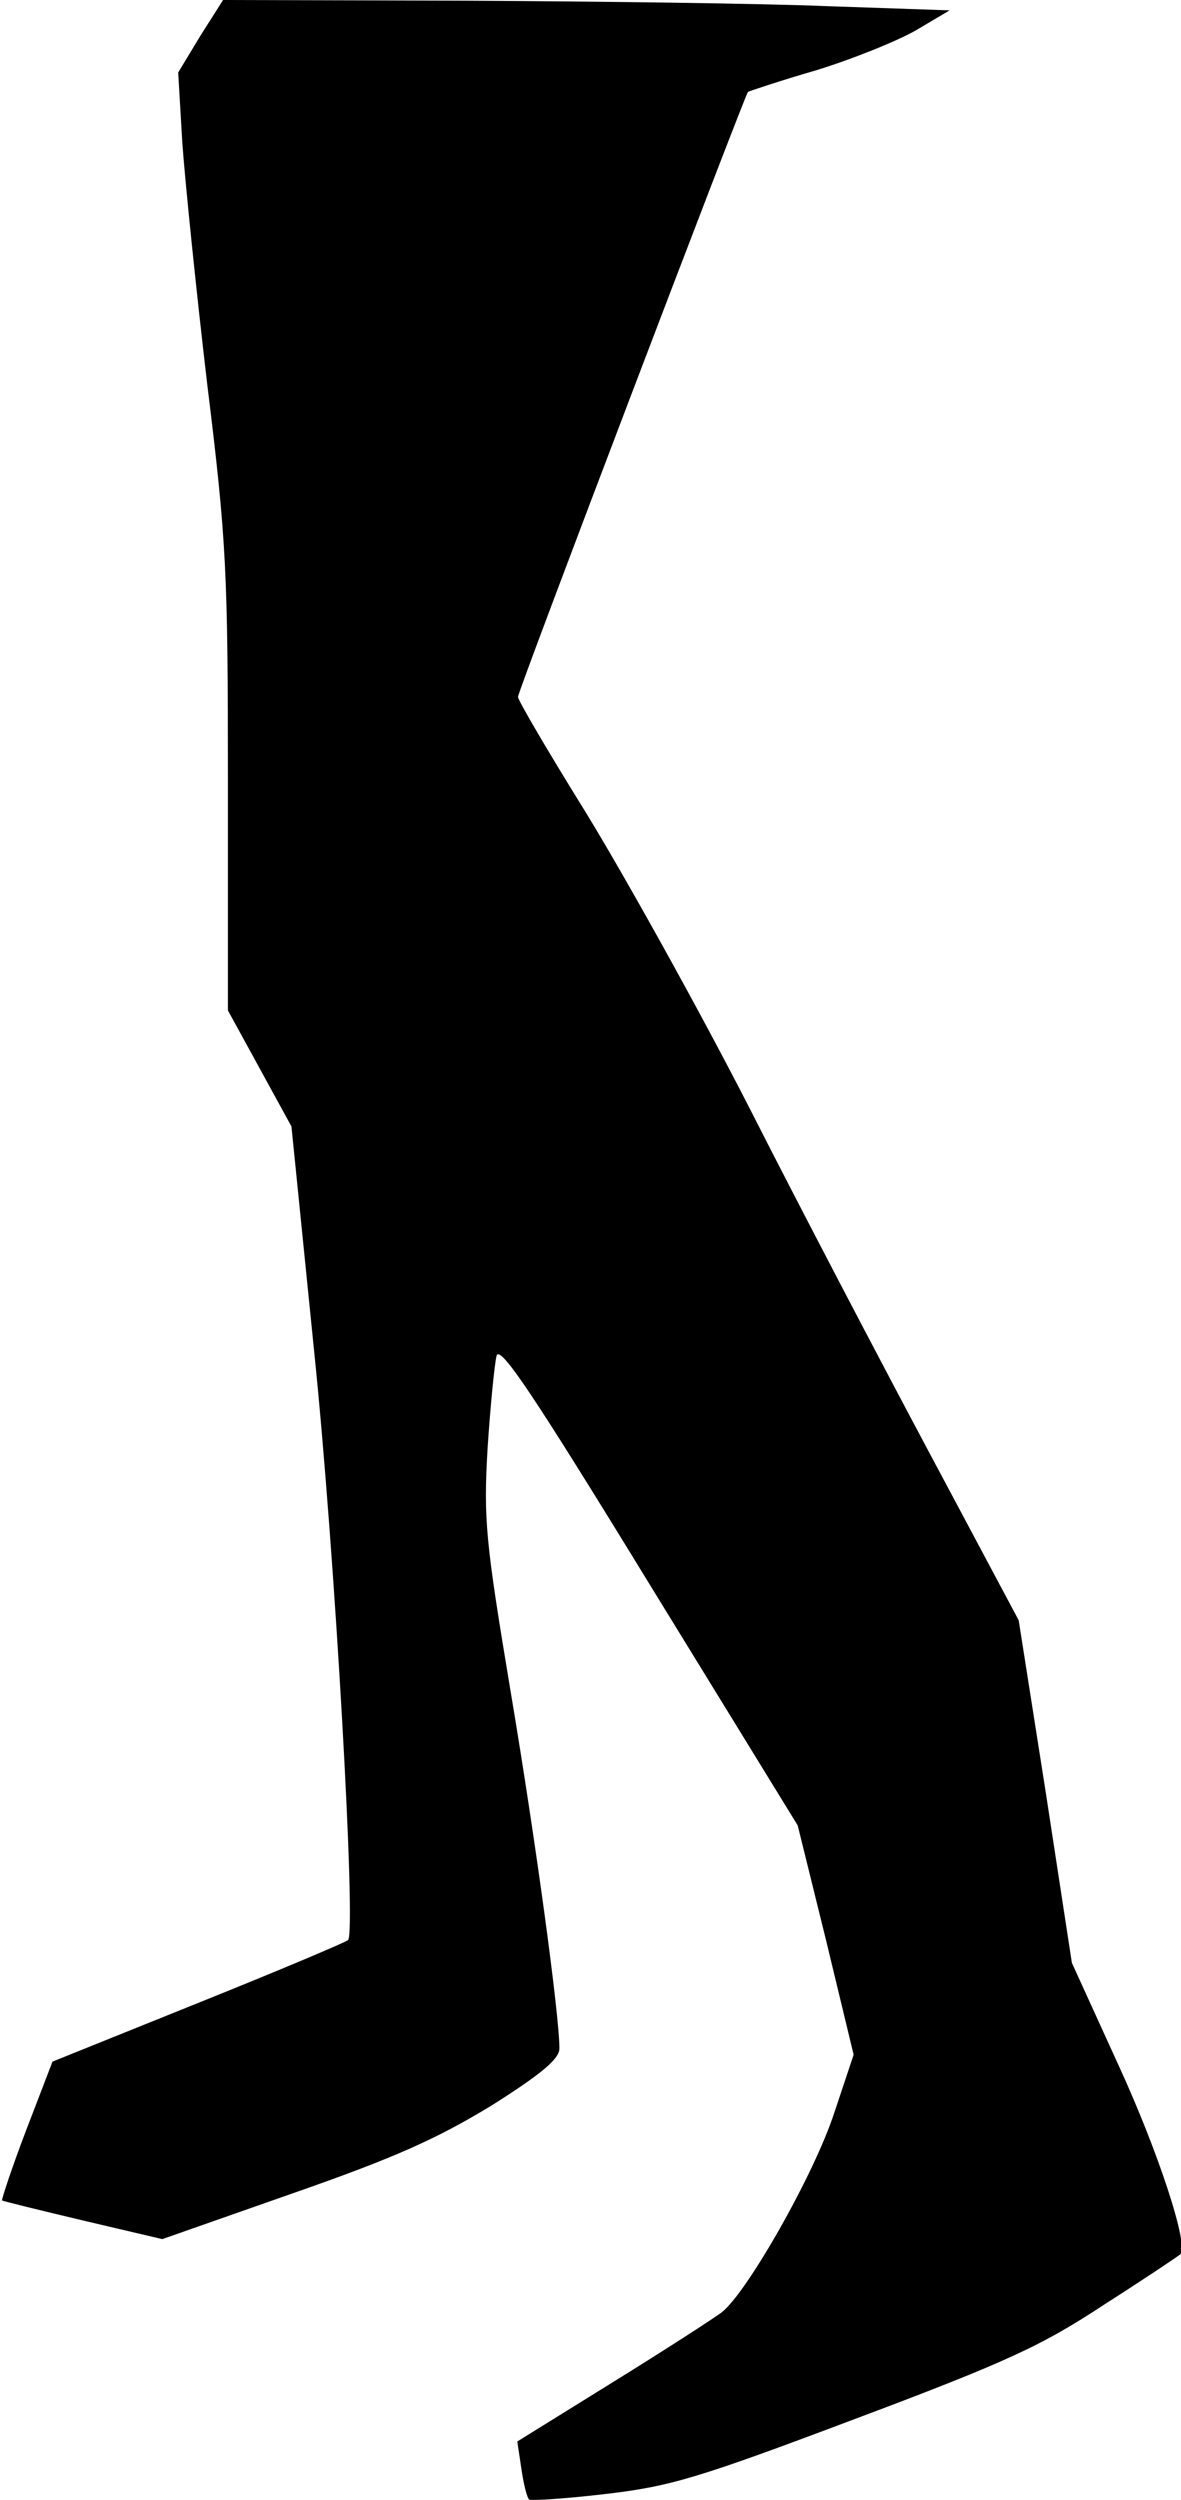 <?xml version="1.0" standalone="no"?>
<!DOCTYPE svg PUBLIC "-//W3C//DTD SVG 20010904//EN"
 "http://www.w3.org/TR/2001/REC-SVG-20010904/DTD/svg10.dtd">
<svg version="1.0" xmlns="http://www.w3.org/2000/svg"
 width="171pt" height="362pt" viewBox="0 0 171 362"
 preserveAspectRatio="xMidYMid meet">
<g transform="translate(0,362) scale(0.1,-0.1)"
fill="#000000" stroke="none">
<path fill="#000000" stroke="none" d="M290 3568 l-32 -53 6 -102 c4 -56 20
-213 36 -349 28 -227 30 -272 30 -577 l0 -330 46 -84 46 -84 33 -327 c30 -291
61 -839 49 -851 -3 -3 -100 -44 -217 -91 l-211 -85 -38 -99 c-21 -55 -36 -101
-35 -102 1 -1 54 -14 117 -29 l115 -27 188 66 c149 52 209 79 288 127 73 46
99 68 99 83 0 48 -34 299 -71 519 -36 216 -39 247 -33 350 4 61 10 122 13 134
5 16 52 -54 221 -330 l215 -350 41 -166 40 -166 -28 -84 c-29 -89 -126 -260
-163 -289 -12 -9 -83 -55 -159 -102 l-137 -85 6 -40 c3 -21 8 -41 11 -44 2 -2
52 1 111 8 94 11 134 23 362 109 221 83 270 106 361 166 58 37 107 70 109 72
13 12 -32 149 -90 275 l-67 147 -38 248 -39 248 -128 240 c-71 133 -190 360
-264 506 -75 146 -181 336 -235 424 -54 87 -98 162 -98 167 0 9 328 870 333
876 2 1 46 16 98 31 52 16 117 42 145 58 l49 29 -175 6 c-96 4 -333 7 -526 8
l-351 1 -33 -52z"/>
</g>
</svg>

